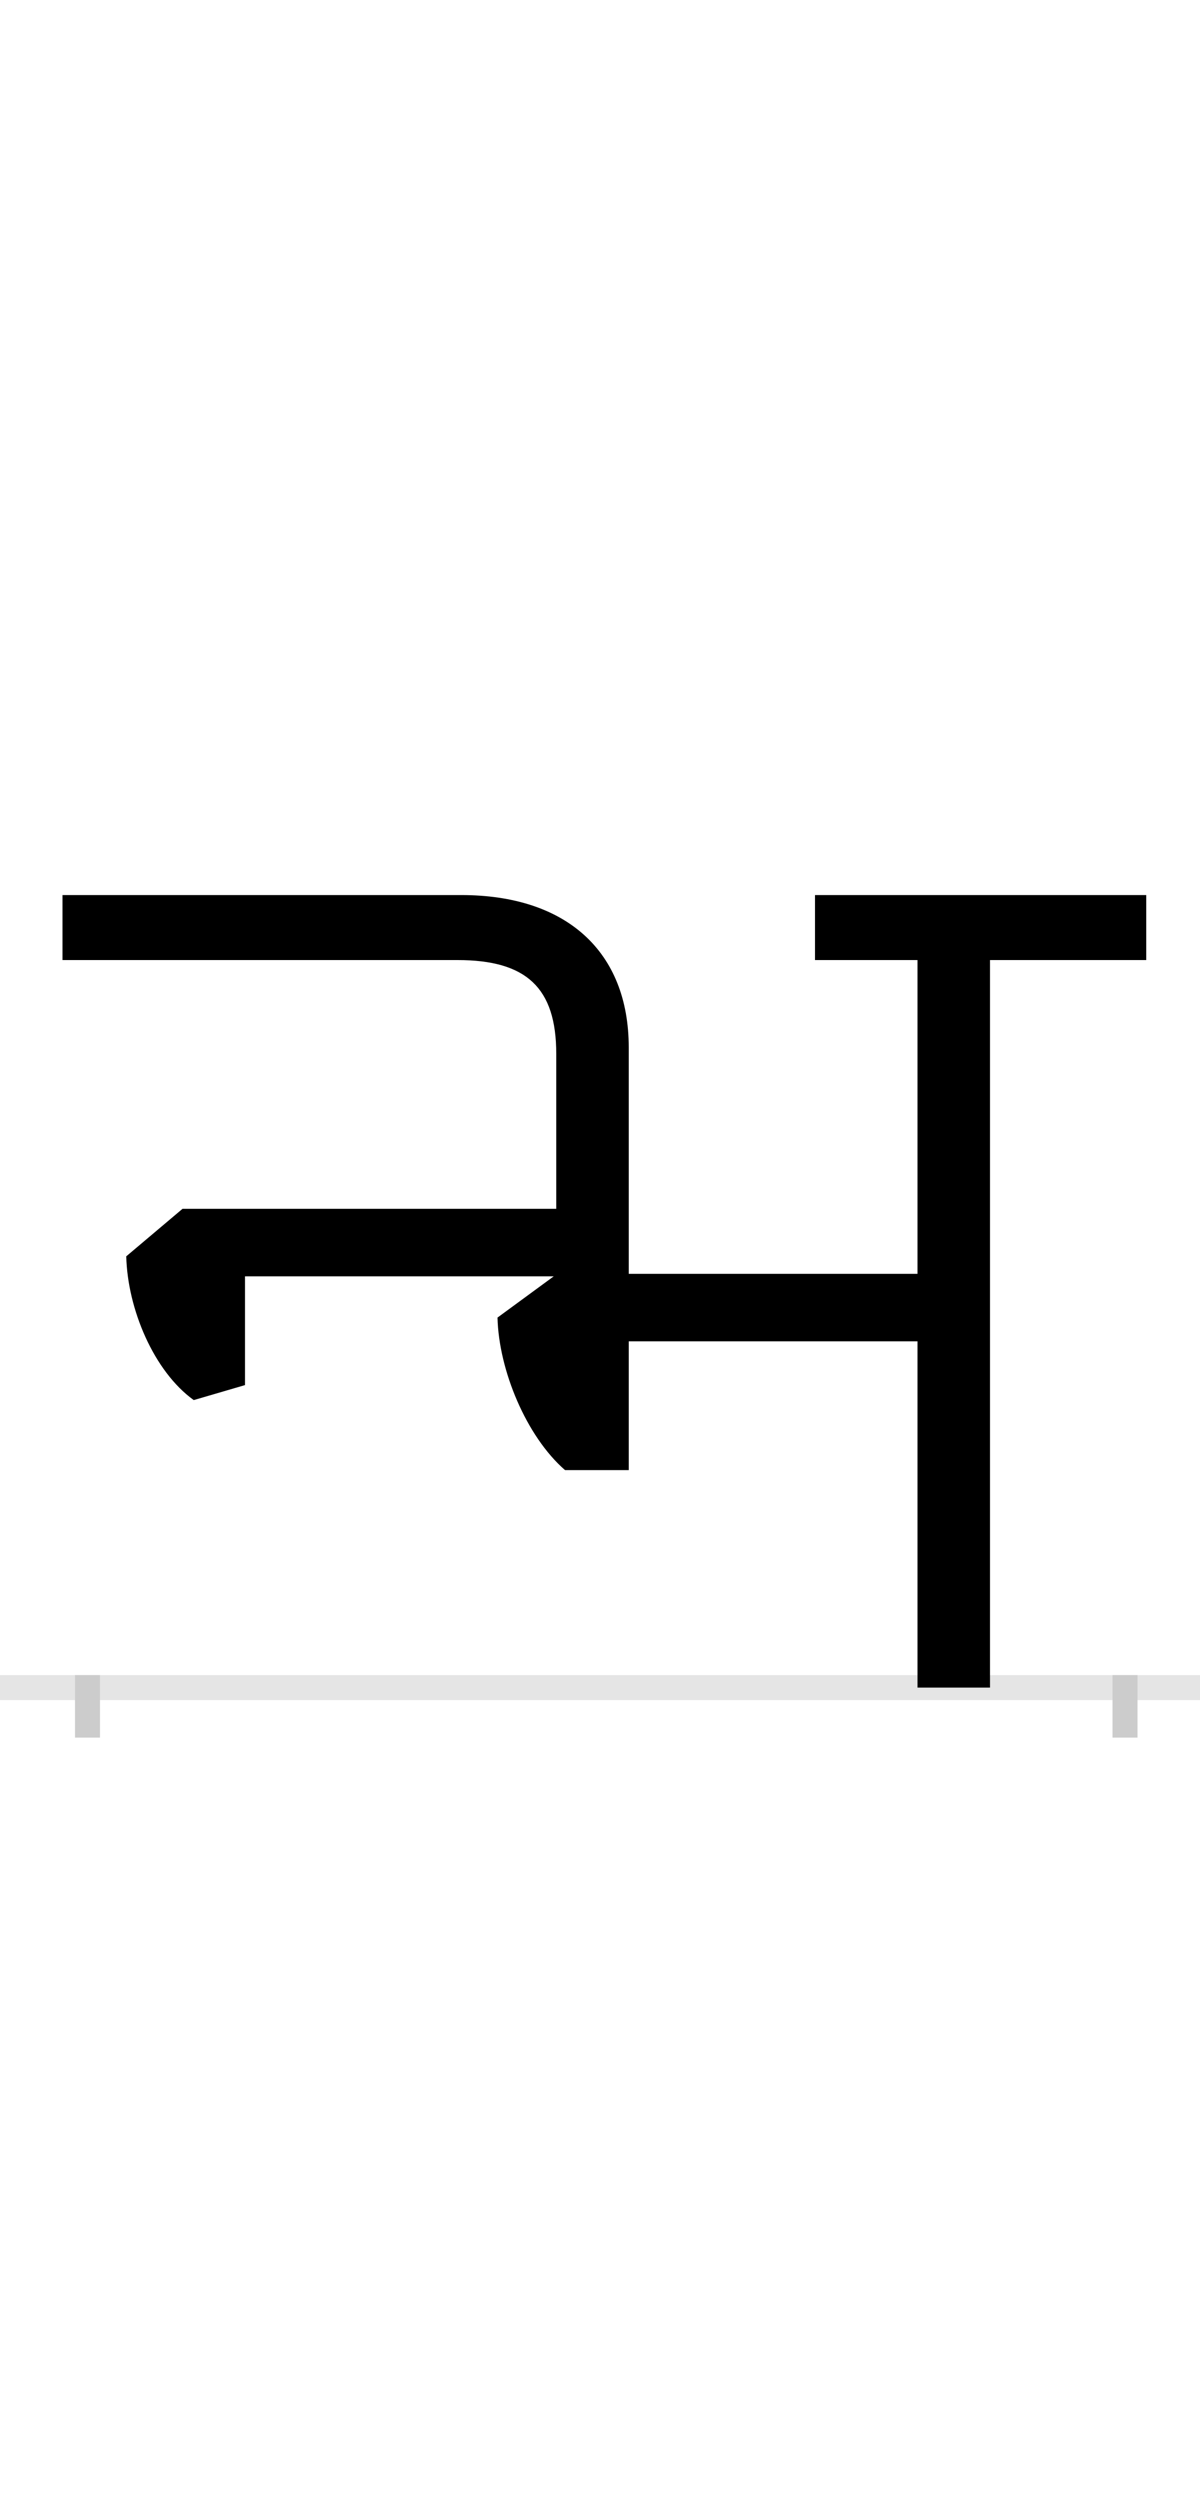 <?xml version="1.0" encoding="UTF-8"?>
<svg height="200.0" version="1.1" width="96.0" xmlns="http://www.w3.org/2000/svg" xmlns:xlink="http://www.w3.org/1999/xlink">
 <rect width="100%" height="100%" fill="#808080" stroke="none"/>
 <path d="M0,0 l96,0 l0,200 l-96,0 Z M0,0" fill="rgb(255,255,255)" transform="matrix(1,0,0,-1,0.0,200.0)"/>
 <path d="M0,0 l96,0" fill="none" stroke="rgb(229,229,229)" stroke-width="2" transform="matrix(1,0,0,-1,0.0,135.0)"/>
 <path d="M0,1 l0,-5" fill="none" stroke="rgb(204,204,204)" stroke-width="2" transform="matrix(1,0,0,-1,7.0,135.0)"/>
 <path d="M0,1 l0,-5" fill="none" stroke="rgb(204,204,204)" stroke-width="2" transform="matrix(1,0,0,-1,90.0,135.0)"/>
 <path d="M375,383 l-299,0 l-45,-38 c1,-42,22,-92,54,-115 l41,12 l0,87 l247,0 l-45,-33 c1,-42,23,-95,54,-122 l51,0 l0,103 l231,0 l0,-277 l58,0 l0,582 l125,0 l0,52 l-265,0 l0,-52 l82,0 l0,-251 l-231,0 l0,181 c0,77,-50,122,-134,122 l-319,0 l0,-52 l316,0 c55,0,79,-22,79,-75 Z M375,383" fill="rgb(0,0,0)" transform="matrix(0.1,0.0,0.0,-0.1,7.0,135.0)"/>
</svg>
